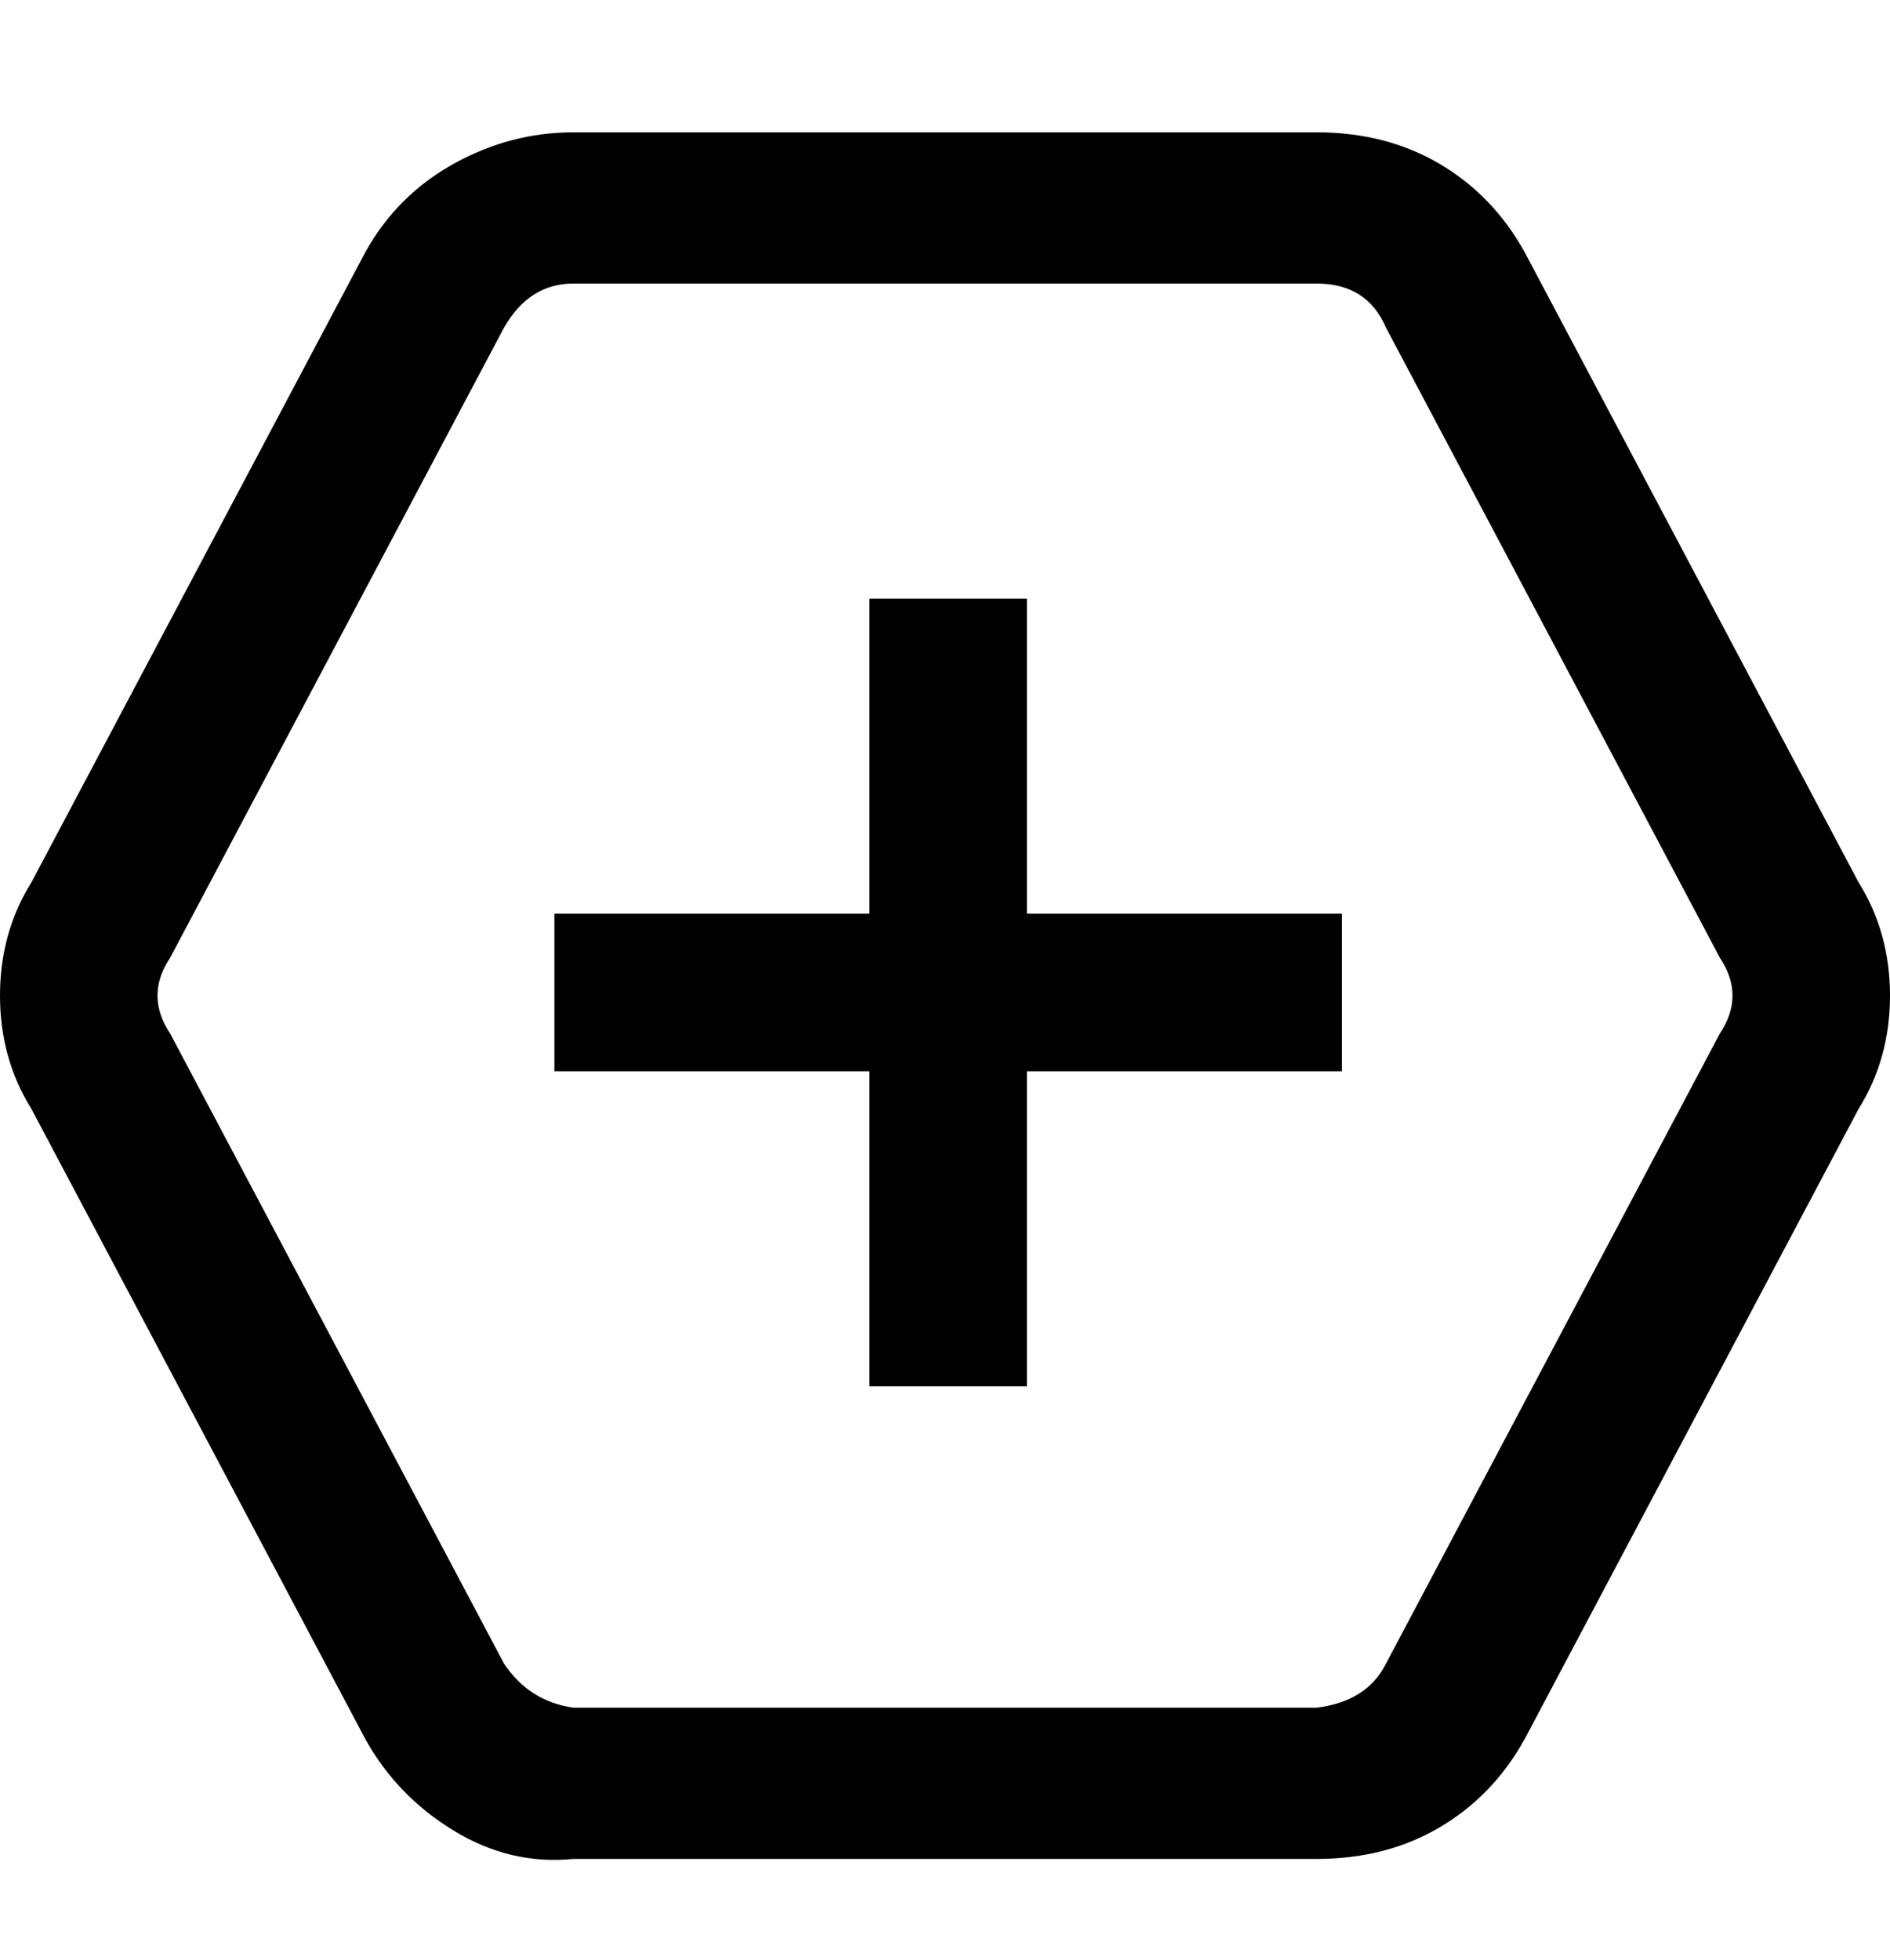 <svg viewBox="0 0 300 311" xmlns="http://www.w3.org/2000/svg"><path d="M295 140L242 40q-5-9-13.5-14T209 21H91q-10 0-19 5T58 40L5 140q-5 8-5 18t5 18l53 100q5 9 14 14.5t19 4.5h118q11 0 19.5-5t13.5-14l53-100q5-8 5-18t-5-18zm-22 24l-53 100q-3 6-11 7H91q-7-1-11-7L27 164q-4-6 0-12L80 52q4-7 11-7h118q8 0 11 7l53 100q4 6 0 12zm-110-19h50v25h-50v50h-25v-50H88v-25h50V95h25v50z"/></svg>